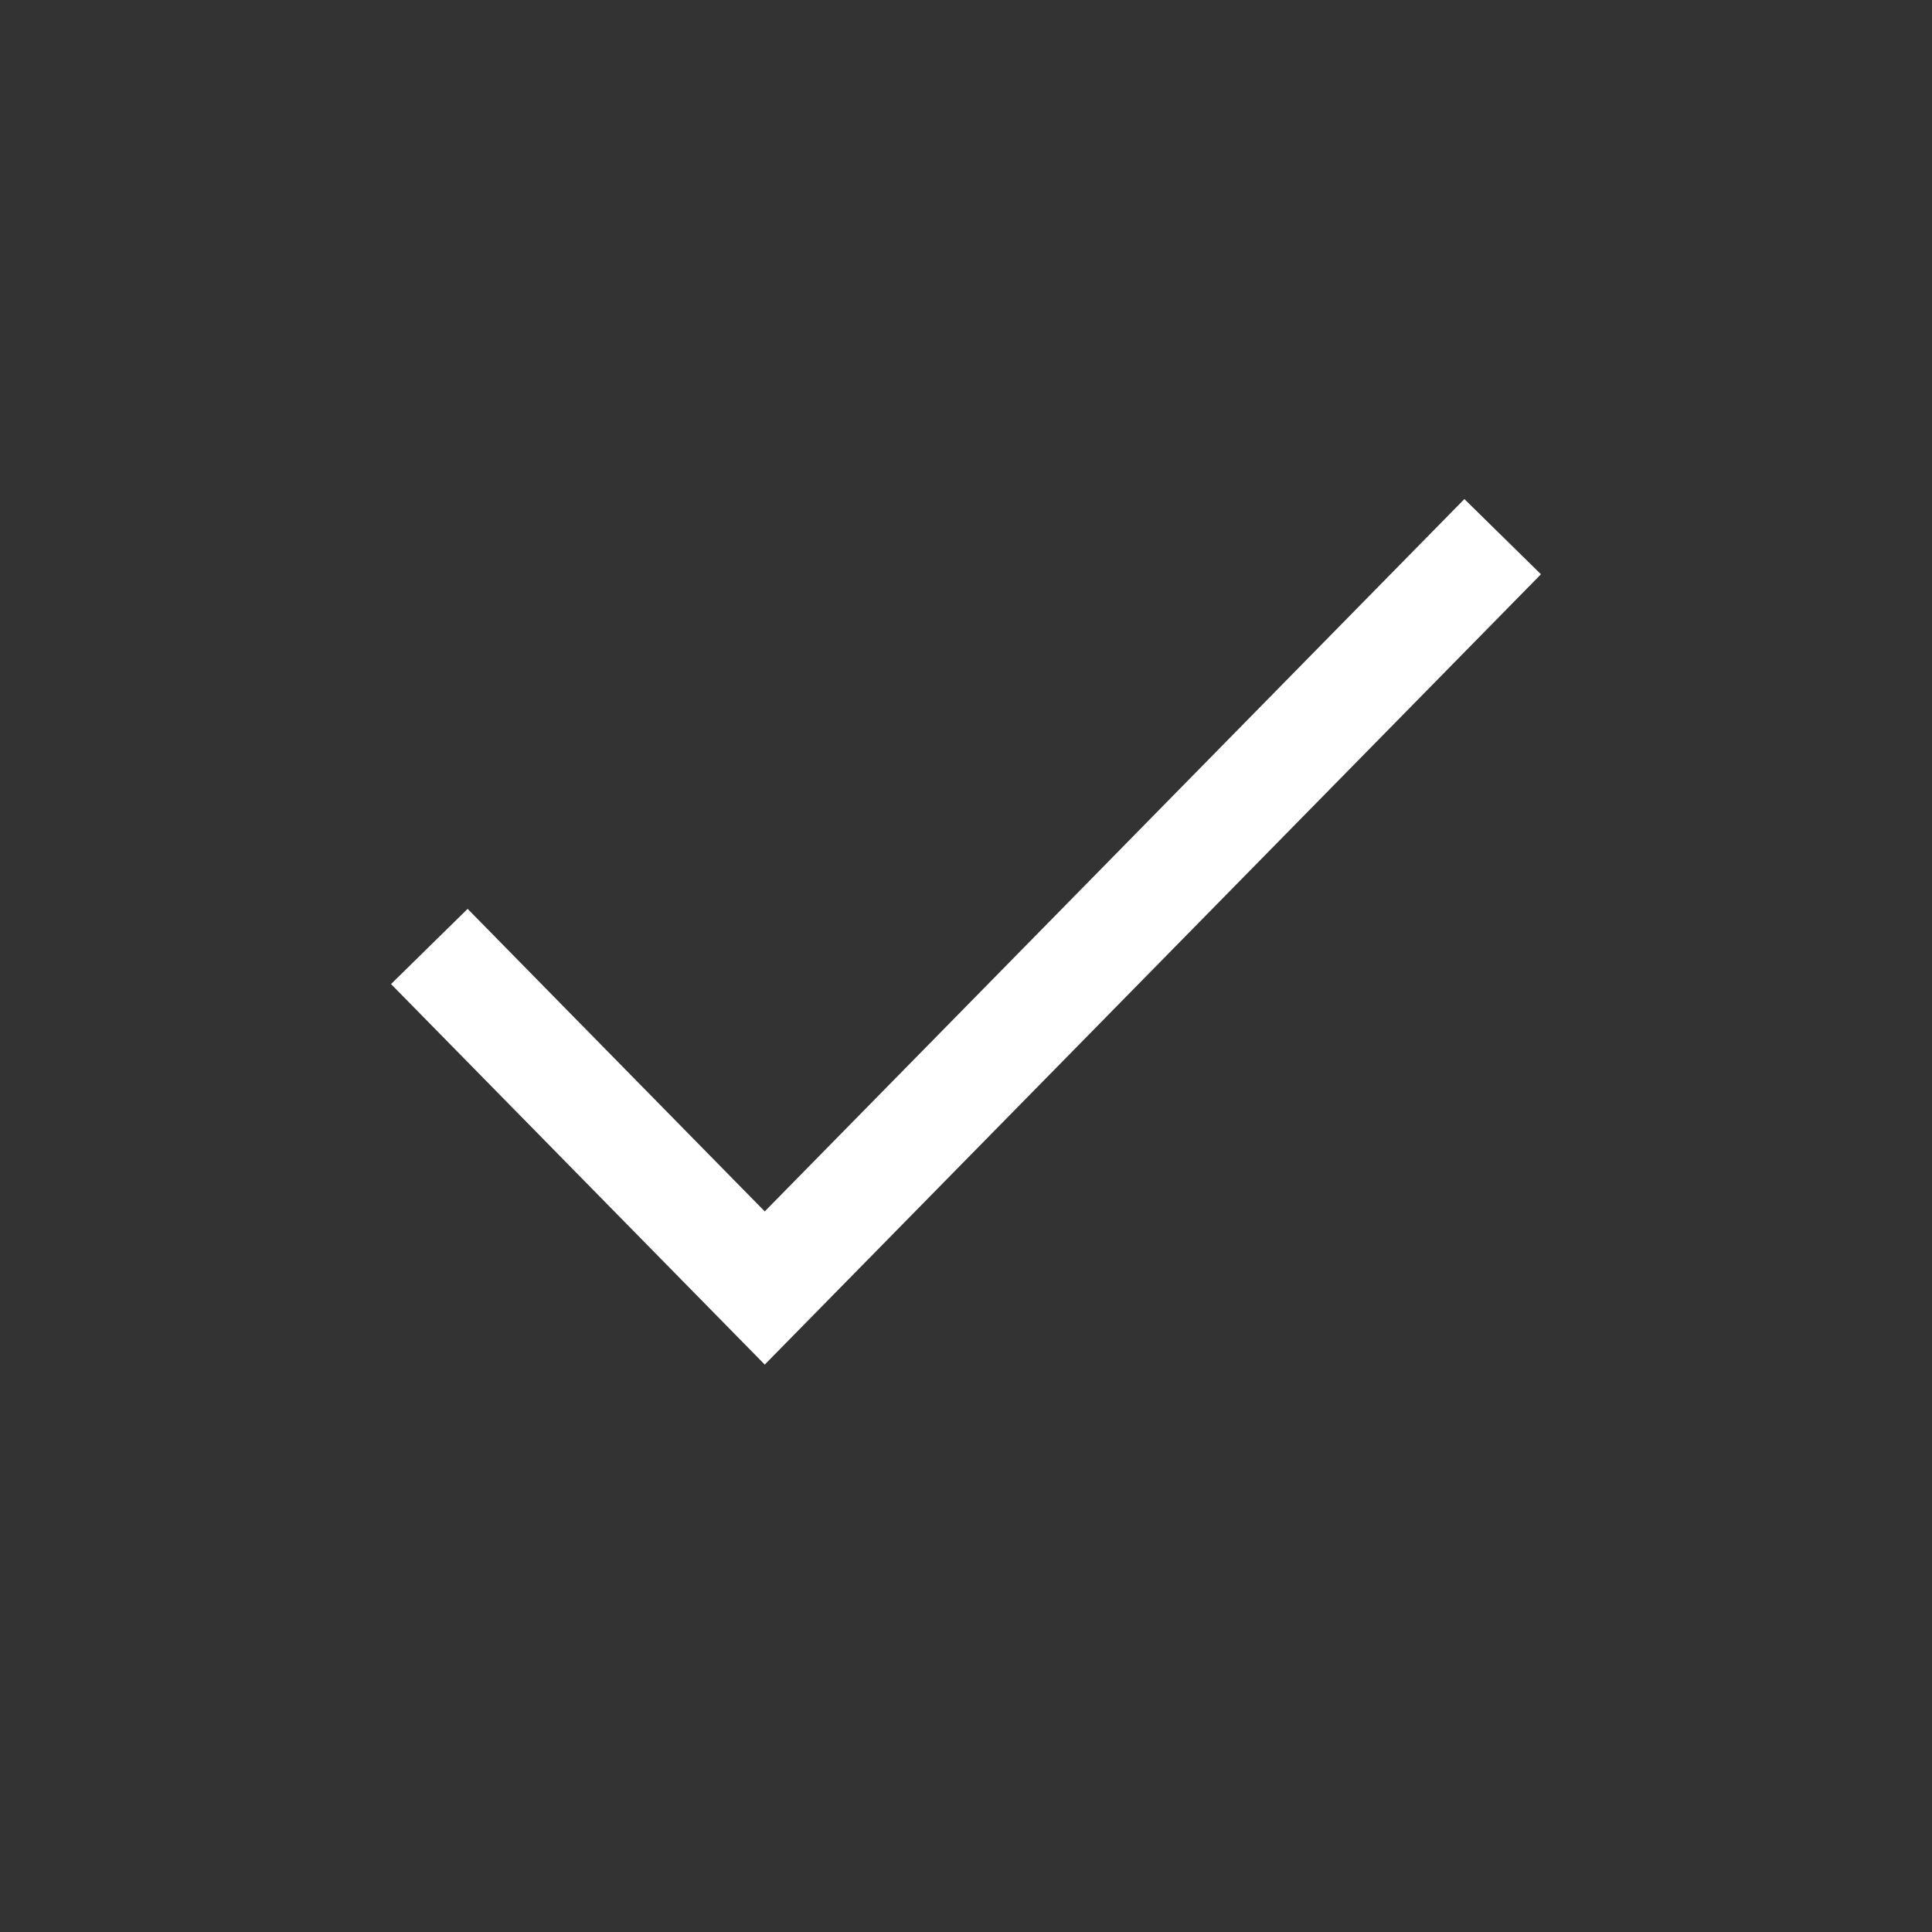 <svg xmlns="http://www.w3.org/2000/svg" viewBox="0 0 18 18" fill="none">
  <rect x="0" y="0" width="18" height="18" fill="#333333" stroke="none"/>
  <path d="M14 5L7.125 12L4 8.818" stroke="white" strokeWidth="1.25" strokeLinecap="round" strokeLinejoin="round"/>
</svg>